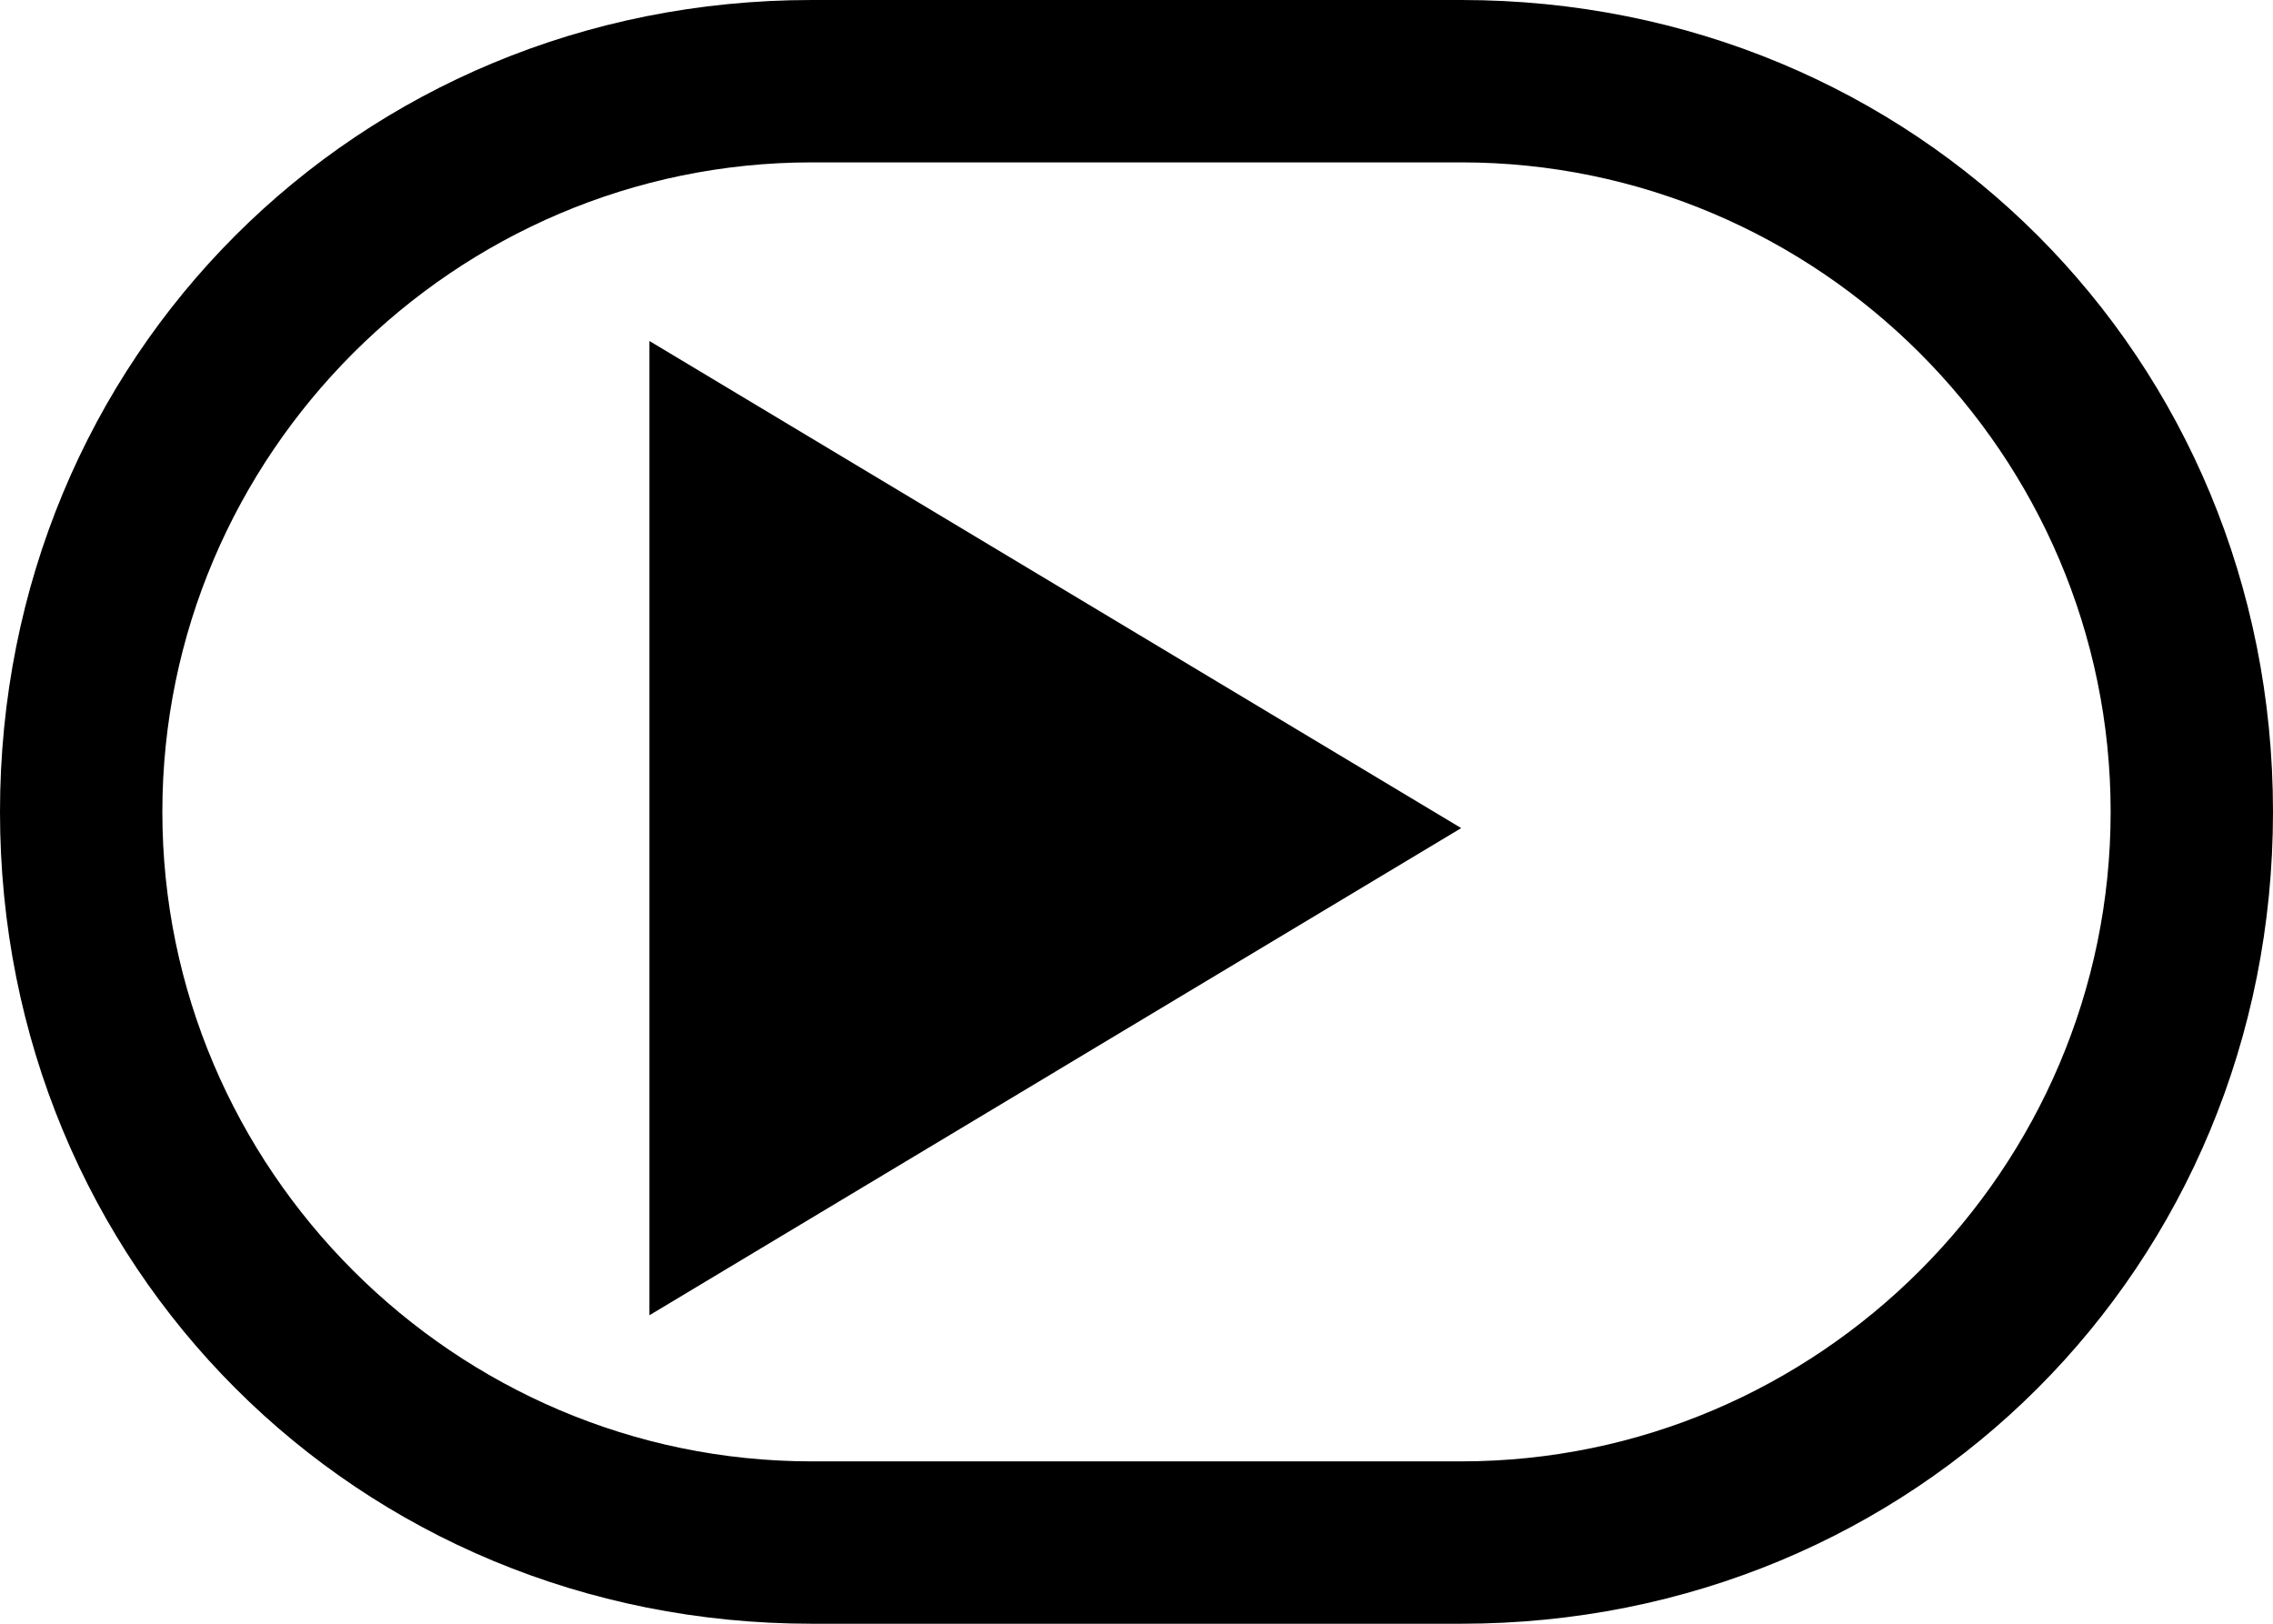 <svg xmlns="http://www.w3.org/2000/svg" viewBox="0 0 14 10"><path d="M4 8.1v-6l5 3-5 3zM9 1c2.2 0 4 1.8 4 4s-1.8 4-4 4H5C2.8 9 1 7.2 1 5s1.8-4 4-4h4m0-1H5C2.2 0 0 2.2 0 5s2.2 5 5 5h4c2.8 0 5-2.2 5-5s-2.2-5-5-5z"/></svg>